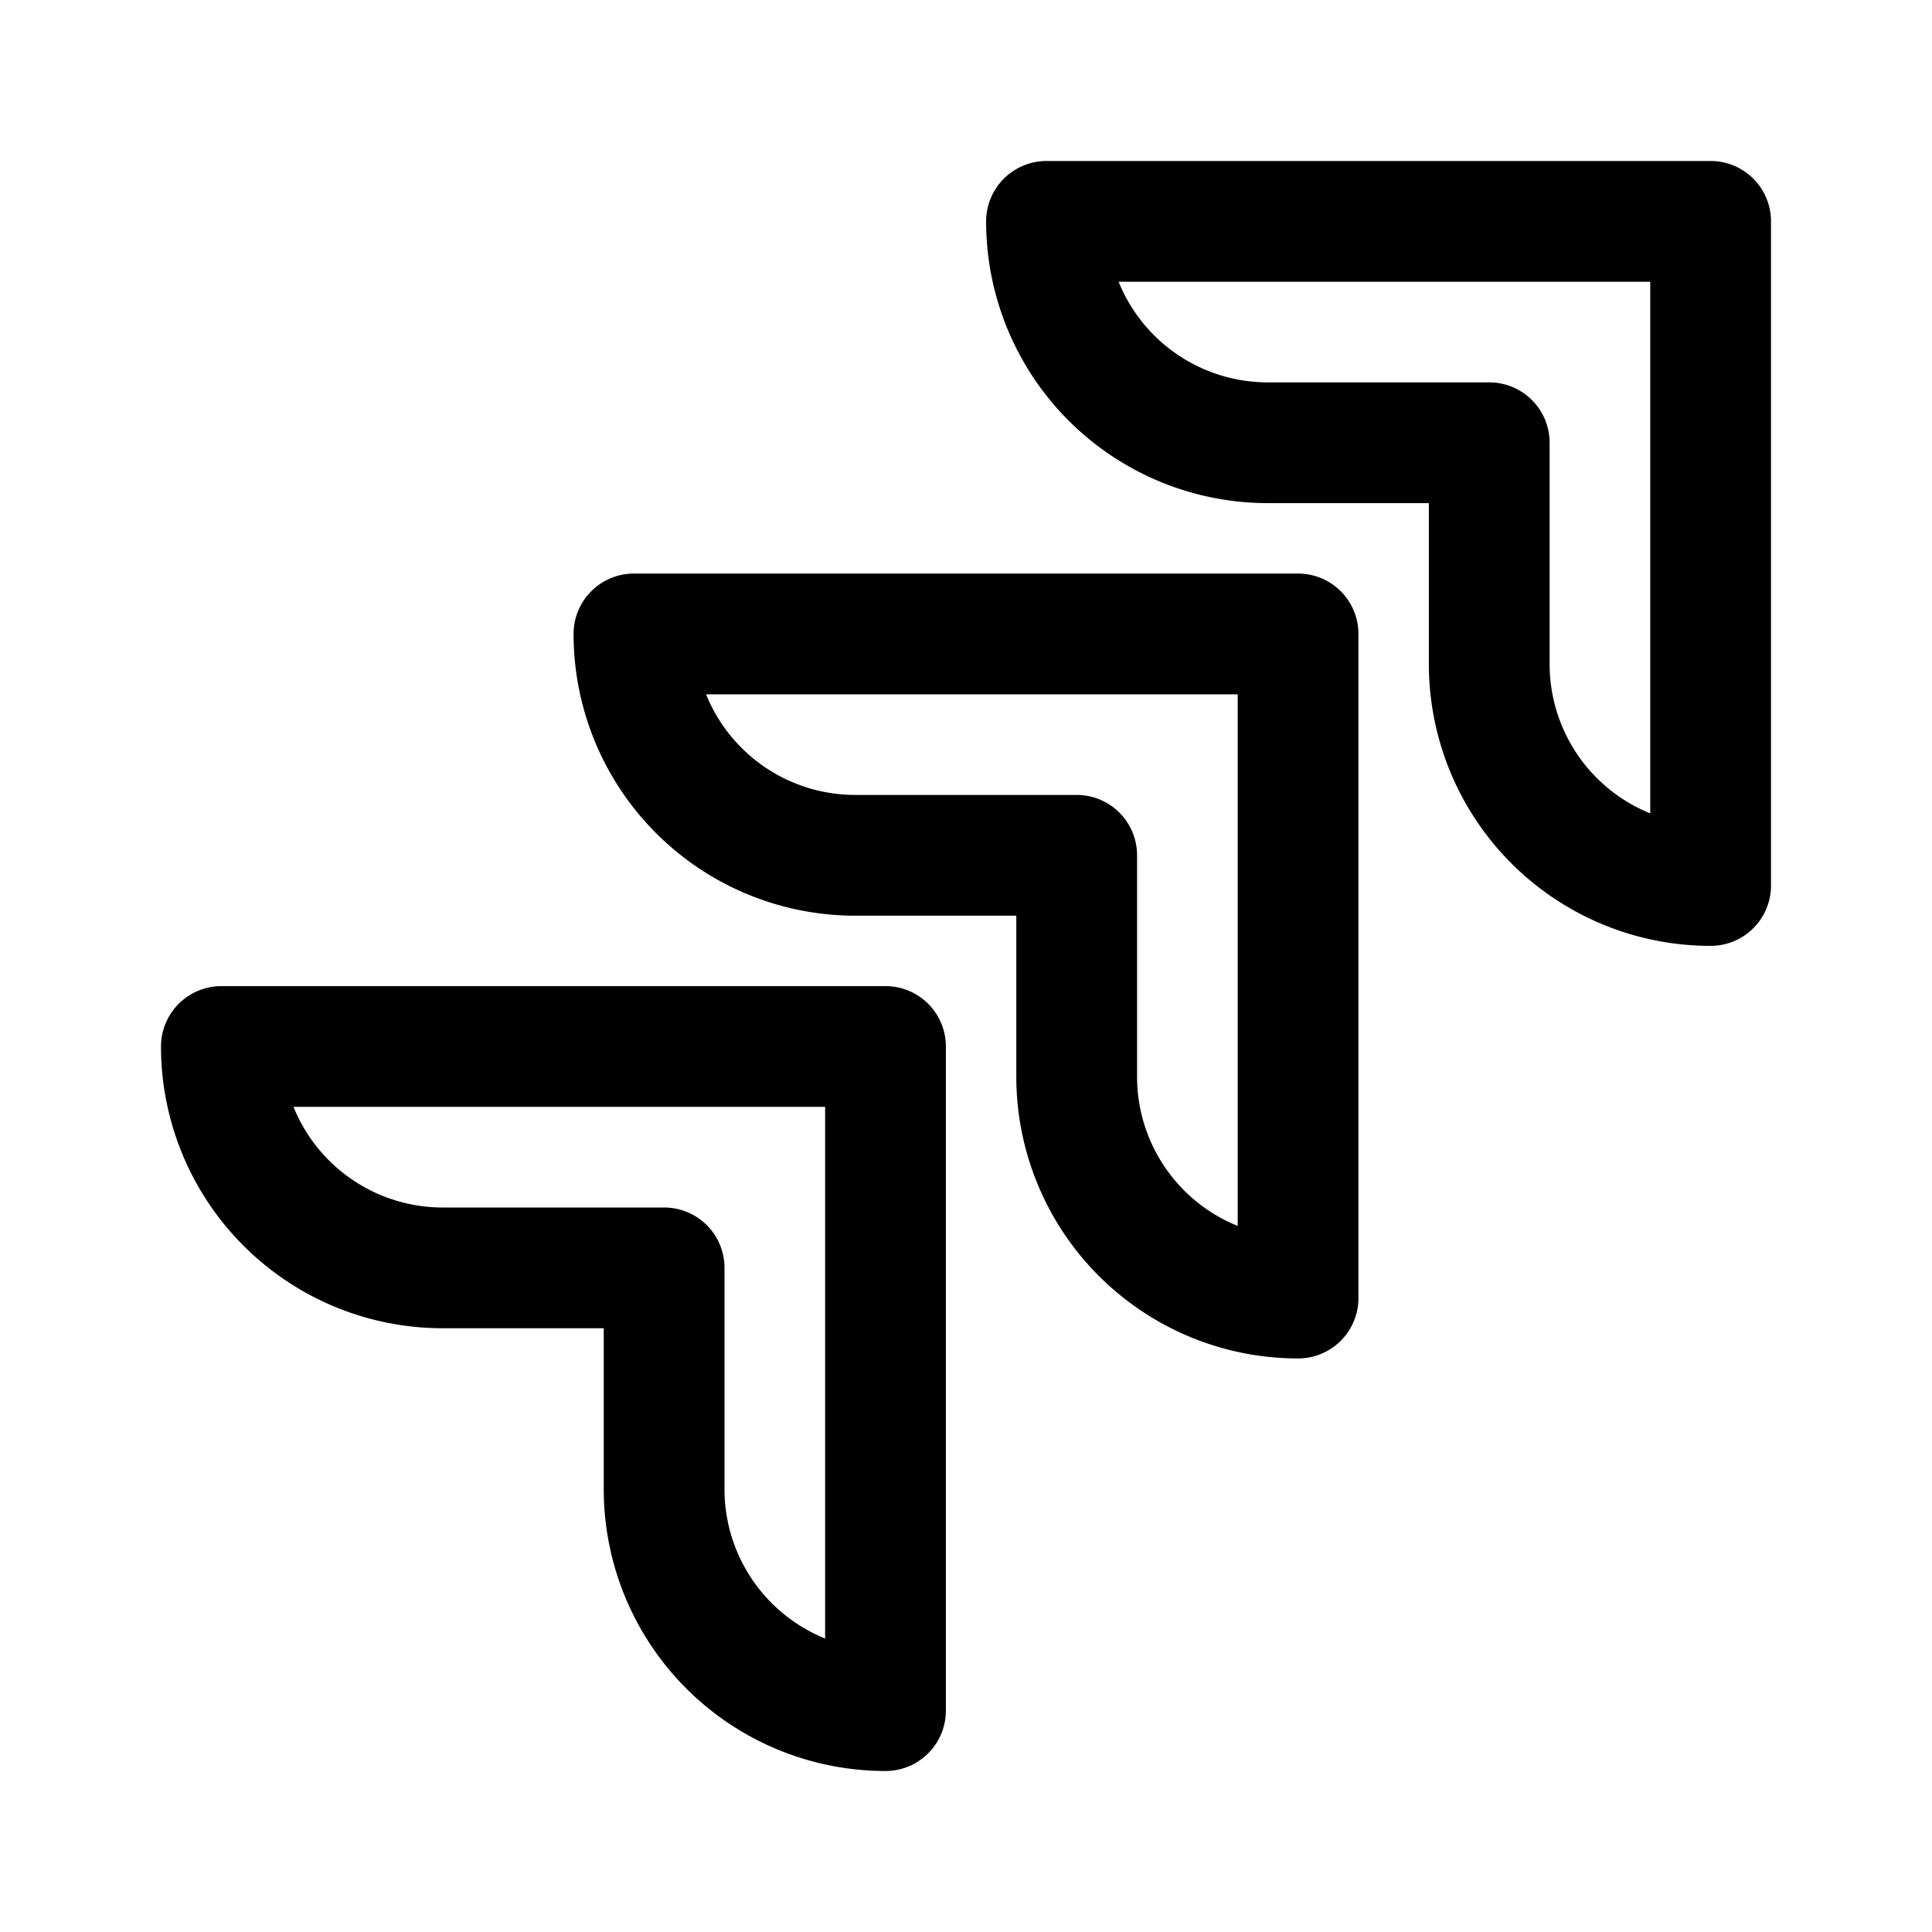 <svg xmlns="http://www.w3.org/2000/svg" width="192" height="192" fill="none" viewBox="0 0 192 192"><path stroke="#000" stroke-linecap="round" stroke-linejoin="round" stroke-width="12" d="M126 44a21.998 21.998 0 0 1-22-22m0 0h66m-22 22h-22m44 44V22m-22 44V44m22 44a21.998 21.998 0 0 1-22-22M44 126a21.992 21.992 0 0 1-15.556-6.444A22.005 22.005 0 0 1 22 104m63-19a21.998 21.998 0 0 1-22-22m-41 41h66M63 63h66m-63 63H44m63-41H85m3 85v-66m41 25V63m-63 85v-22m41-19V85m-19 85a21.992 21.992 0 0 1-15.556-6.444A22.005 22.005 0 0 1 66 148m63-19a21.992 21.992 0 0 1-15.556-6.444A21.99 21.99 0 0 1 107 107"/></svg>